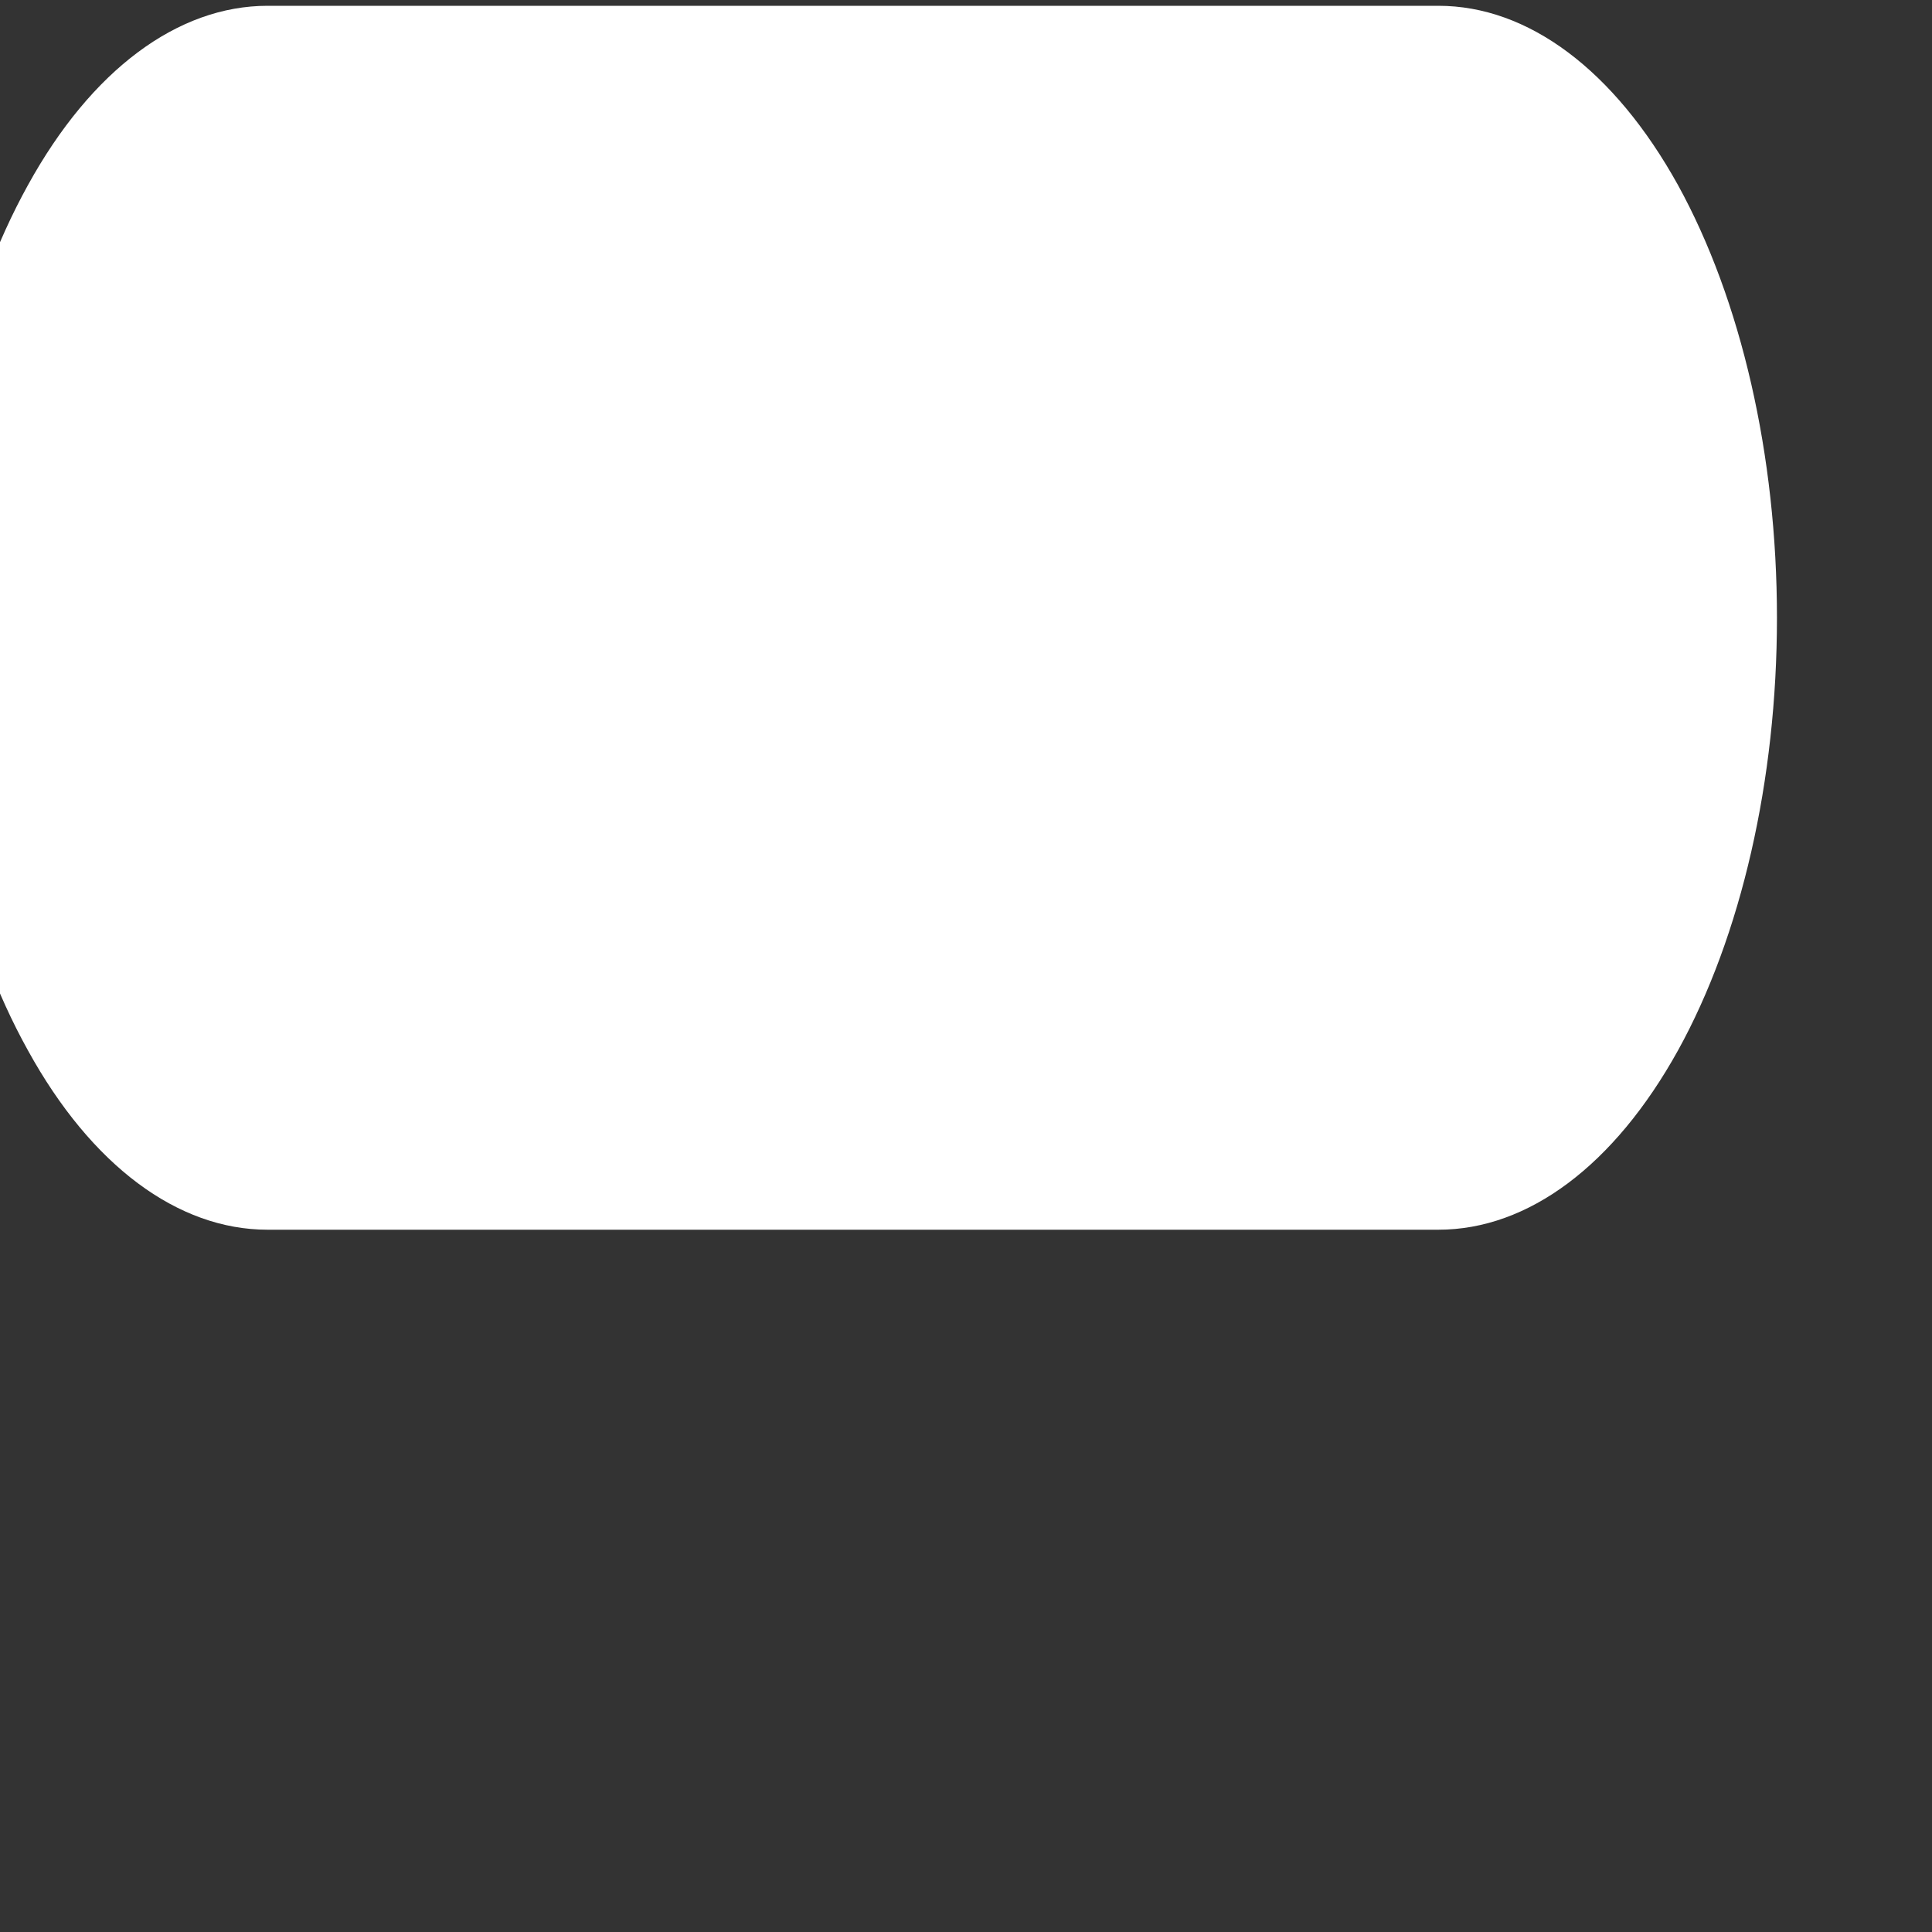 <svg width="4" height="4" viewBox="0 0 4 4" fill="none" xmlns="http://www.w3.org/2000/svg" xmlns:xlink="http://www.w3.org/1999/xlink">
<rect x="0" y="0" width="4" height="4" fill="#333333" stroke="none"/>
<path d="M2.978,2.546L0.554,2.546C0.368,2.546 0.189,2.413 0.058,2.175C-0.074,1.938 -0.148,1.615 -0.148,1.279C-0.148,0.943 -0.074,0.621 0.058,0.383C0.189,0.145 0.368,0.012 0.554,0.012L2.978,0.012C3.164,0.012 3.342,0.145 3.474,0.383C3.605,0.621 3.679,0.943 3.679,1.279C3.679,1.615 3.605,1.938 3.474,2.175C3.342,2.413 3.164,2.546 2.978,2.546Z" fill="#FFFFFF"/>
</svg>
